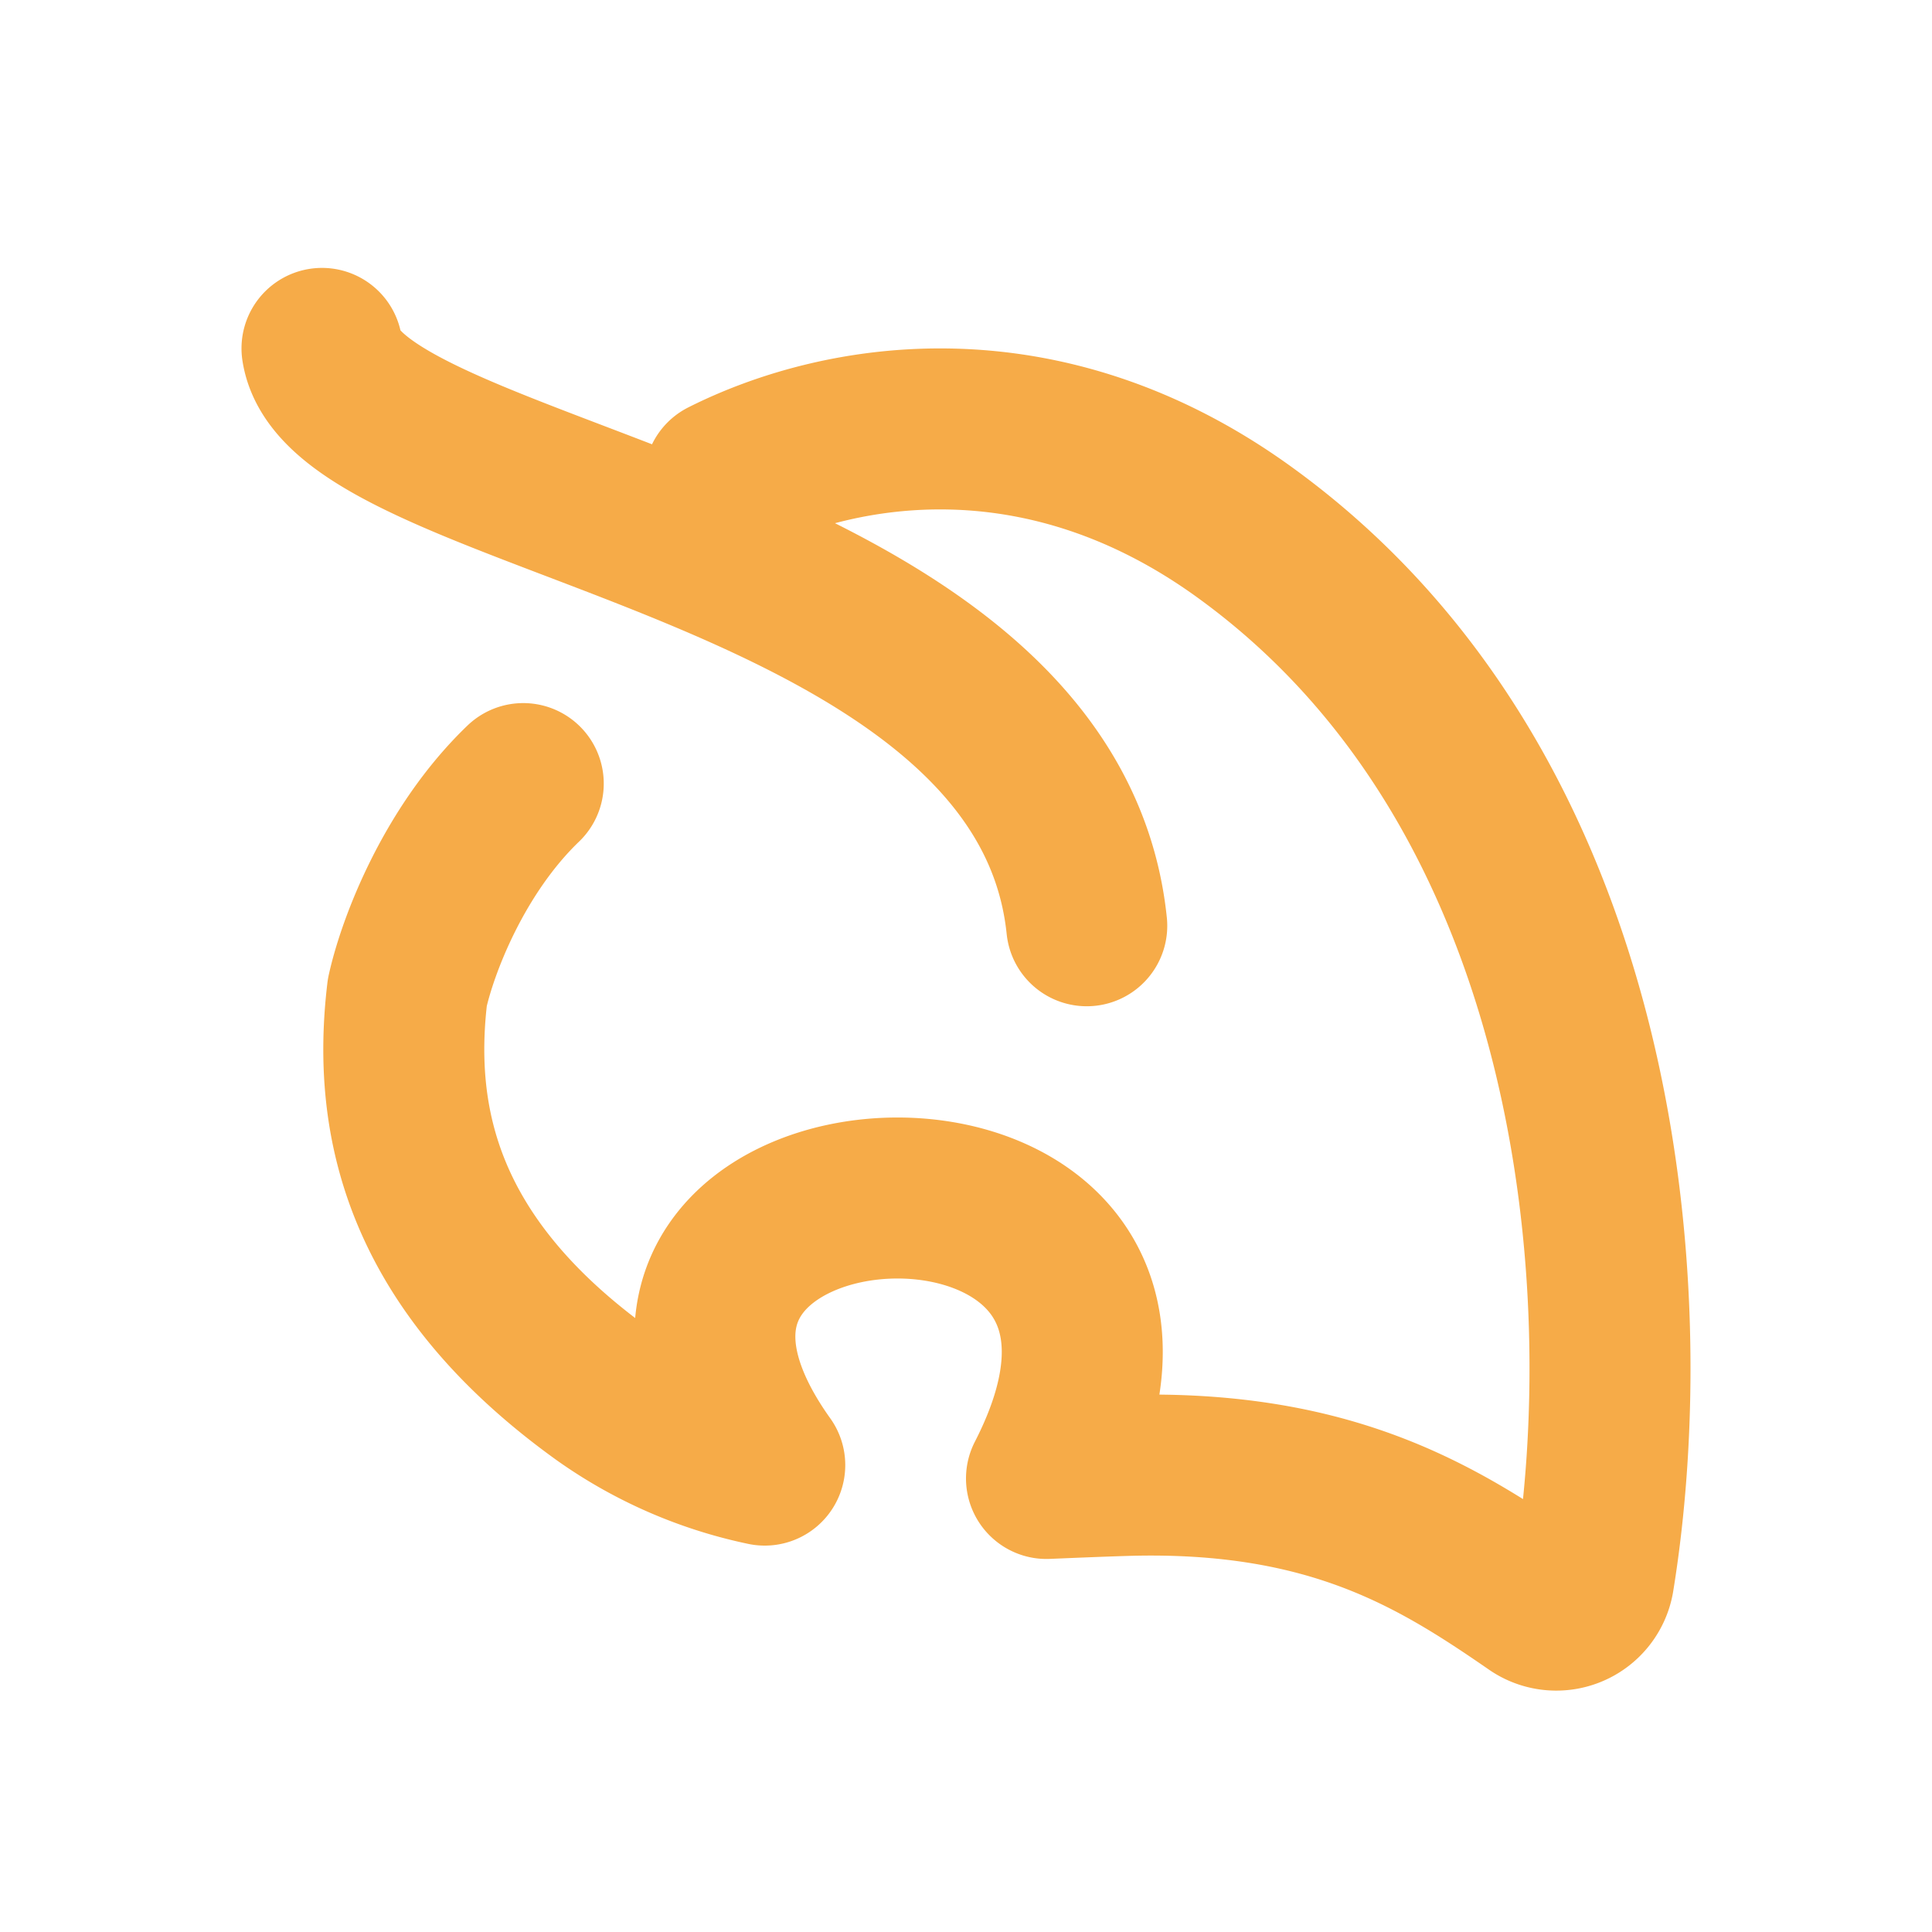 <svg xmlns="http://www.w3.org/2000/svg" width="12" height="12" fill="none"><path stroke="#F6AB48" stroke-linecap="round" stroke-linejoin="round" d="M2 2.164c.148.963 4.5 1.172 4.75 3.586M4.5 2.977c.721-.363 1.98-.58 3.237.334 2.214 1.607 2.456 4.683 2.162 6.493a.236.236 0 0 1-.371.152C8.925 9.54 8.264 9.129 7 9.164c-.166.005-.333.012-.5.019C7.75 6.75 3.25 7 4.75 9.1a2.678 2.678 0 0 1-1-.436c-1.118-.803-1.318-1.683-1.22-2.5.062-.283.286-.88.72-1.297"/></svg>